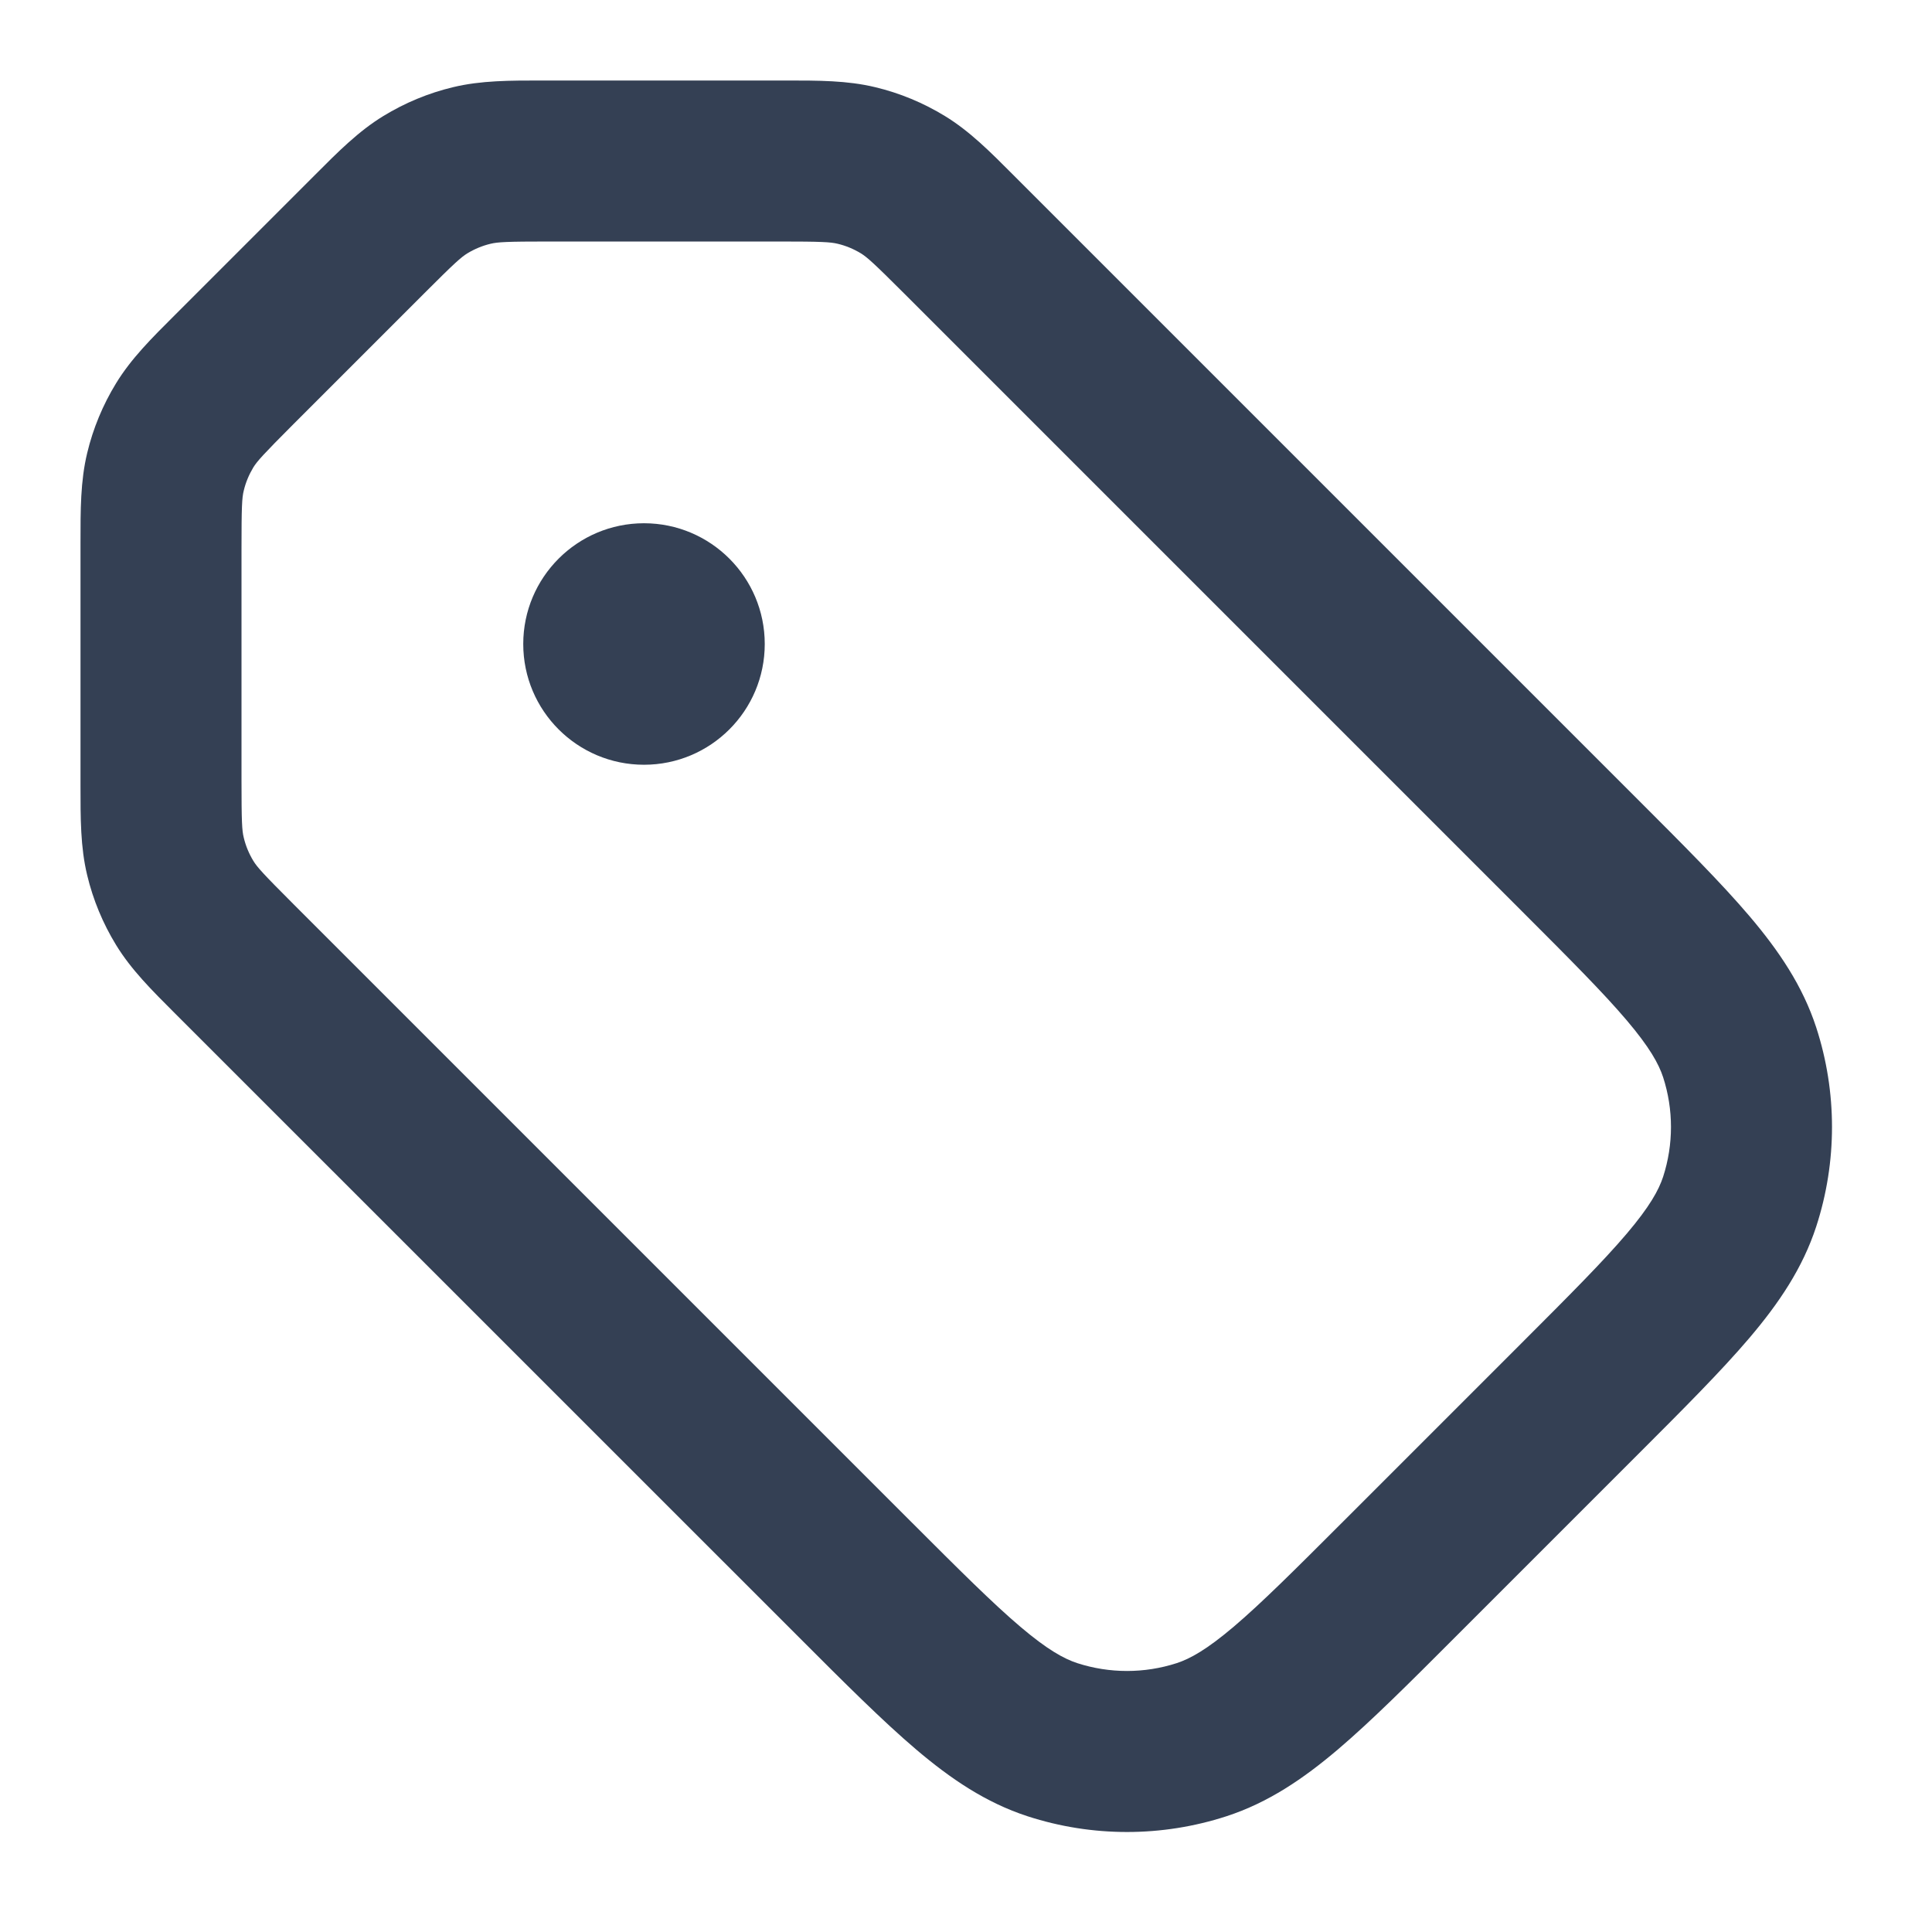 <svg width="24" height="24" viewBox="0 0 24 24" fill="none" xmlns="http://www.w3.org/2000/svg">
<path fill-rule="evenodd" clip-rule="evenodd" d="M6.742 1C6.77 1 6.798 1 6.825 1L9.675 1C9.703 1 9.73 1 9.758 1C10.165 1 10.524 0.999 10.872 1.083C11.178 1.156 11.471 1.278 11.739 1.442C12.045 1.629 12.298 1.883 12.585 2.171C12.605 2.191 12.625 2.21 12.644 2.23L20.342 9.928C20.911 10.497 21.381 10.967 21.733 11.381C22.098 11.811 22.393 12.246 22.562 12.764C22.823 13.567 22.823 14.433 22.562 15.236C22.393 15.754 22.098 16.189 21.733 16.619C21.381 17.033 20.911 17.503 20.342 18.072L18.072 20.342C17.503 20.912 17.033 21.381 16.619 21.733C16.189 22.098 15.754 22.393 15.236 22.562C14.433 22.823 13.567 22.823 12.764 22.562C12.246 22.393 11.811 22.098 11.381 21.733C10.967 21.381 10.497 20.912 9.928 20.342L2.23 12.645C2.21 12.625 2.191 12.605 2.171 12.586C1.883 12.298 1.629 12.045 1.442 11.739C1.278 11.471 1.156 11.178 1.083 10.872C0.999 10.524 1 10.165 1 9.758C1 9.73 1 9.703 1 9.675L1 6.826C1 6.798 1 6.77 1 6.742C1 6.335 0.999 5.977 1.083 5.628C1.156 5.322 1.278 5.029 1.442 4.761C1.629 4.455 1.883 4.202 2.171 3.915C2.191 3.895 2.21 3.876 2.23 3.856L3.856 2.23C3.875 2.21 3.895 2.191 3.915 2.171C4.202 1.883 4.455 1.629 4.761 1.442C5.029 1.278 5.322 1.156 5.628 1.083C5.977 0.999 6.335 1 6.742 1ZM6.825 3C6.289 3 6.183 3.007 6.095 3.028C5.993 3.052 5.895 3.093 5.806 3.147C5.728 3.195 5.649 3.265 5.27 3.644L3.644 5.27C3.265 5.65 3.195 5.729 3.147 5.806C3.093 5.896 3.052 5.993 3.028 6.095C3.006 6.183 3 6.289 3 6.826L3 9.675C3 10.211 3.006 10.317 3.028 10.405C3.052 10.507 3.093 10.605 3.147 10.694C3.195 10.772 3.265 10.851 3.644 11.23L11.313 18.899C11.919 19.505 12.331 19.916 12.675 20.208C13.011 20.493 13.215 20.605 13.382 20.66C13.784 20.79 14.216 20.79 14.618 20.66C14.785 20.605 14.989 20.493 15.325 20.208C15.669 19.916 16.081 19.505 16.687 18.899L18.899 16.687C19.505 16.081 19.916 15.669 20.208 15.325C20.493 14.989 20.605 14.785 20.66 14.618C20.79 14.216 20.79 13.784 20.66 13.382C20.605 13.215 20.493 13.011 20.208 12.675C19.916 12.331 19.505 11.919 18.899 11.313L11.23 3.644C10.851 3.265 10.771 3.195 10.694 3.147C10.605 3.093 10.507 3.052 10.405 3.028C10.317 3.007 10.211 3 9.675 3L6.825 3ZM6.5 8C6.5 7.172 7.172 6.5 8 6.5C8.828 6.5 9.5 7.172 9.5 8C9.5 8.829 8.828 9.5 8 9.5C7.172 9.5 6.5 8.829 6.5 8Z" fill="#344054"/>
</svg>
